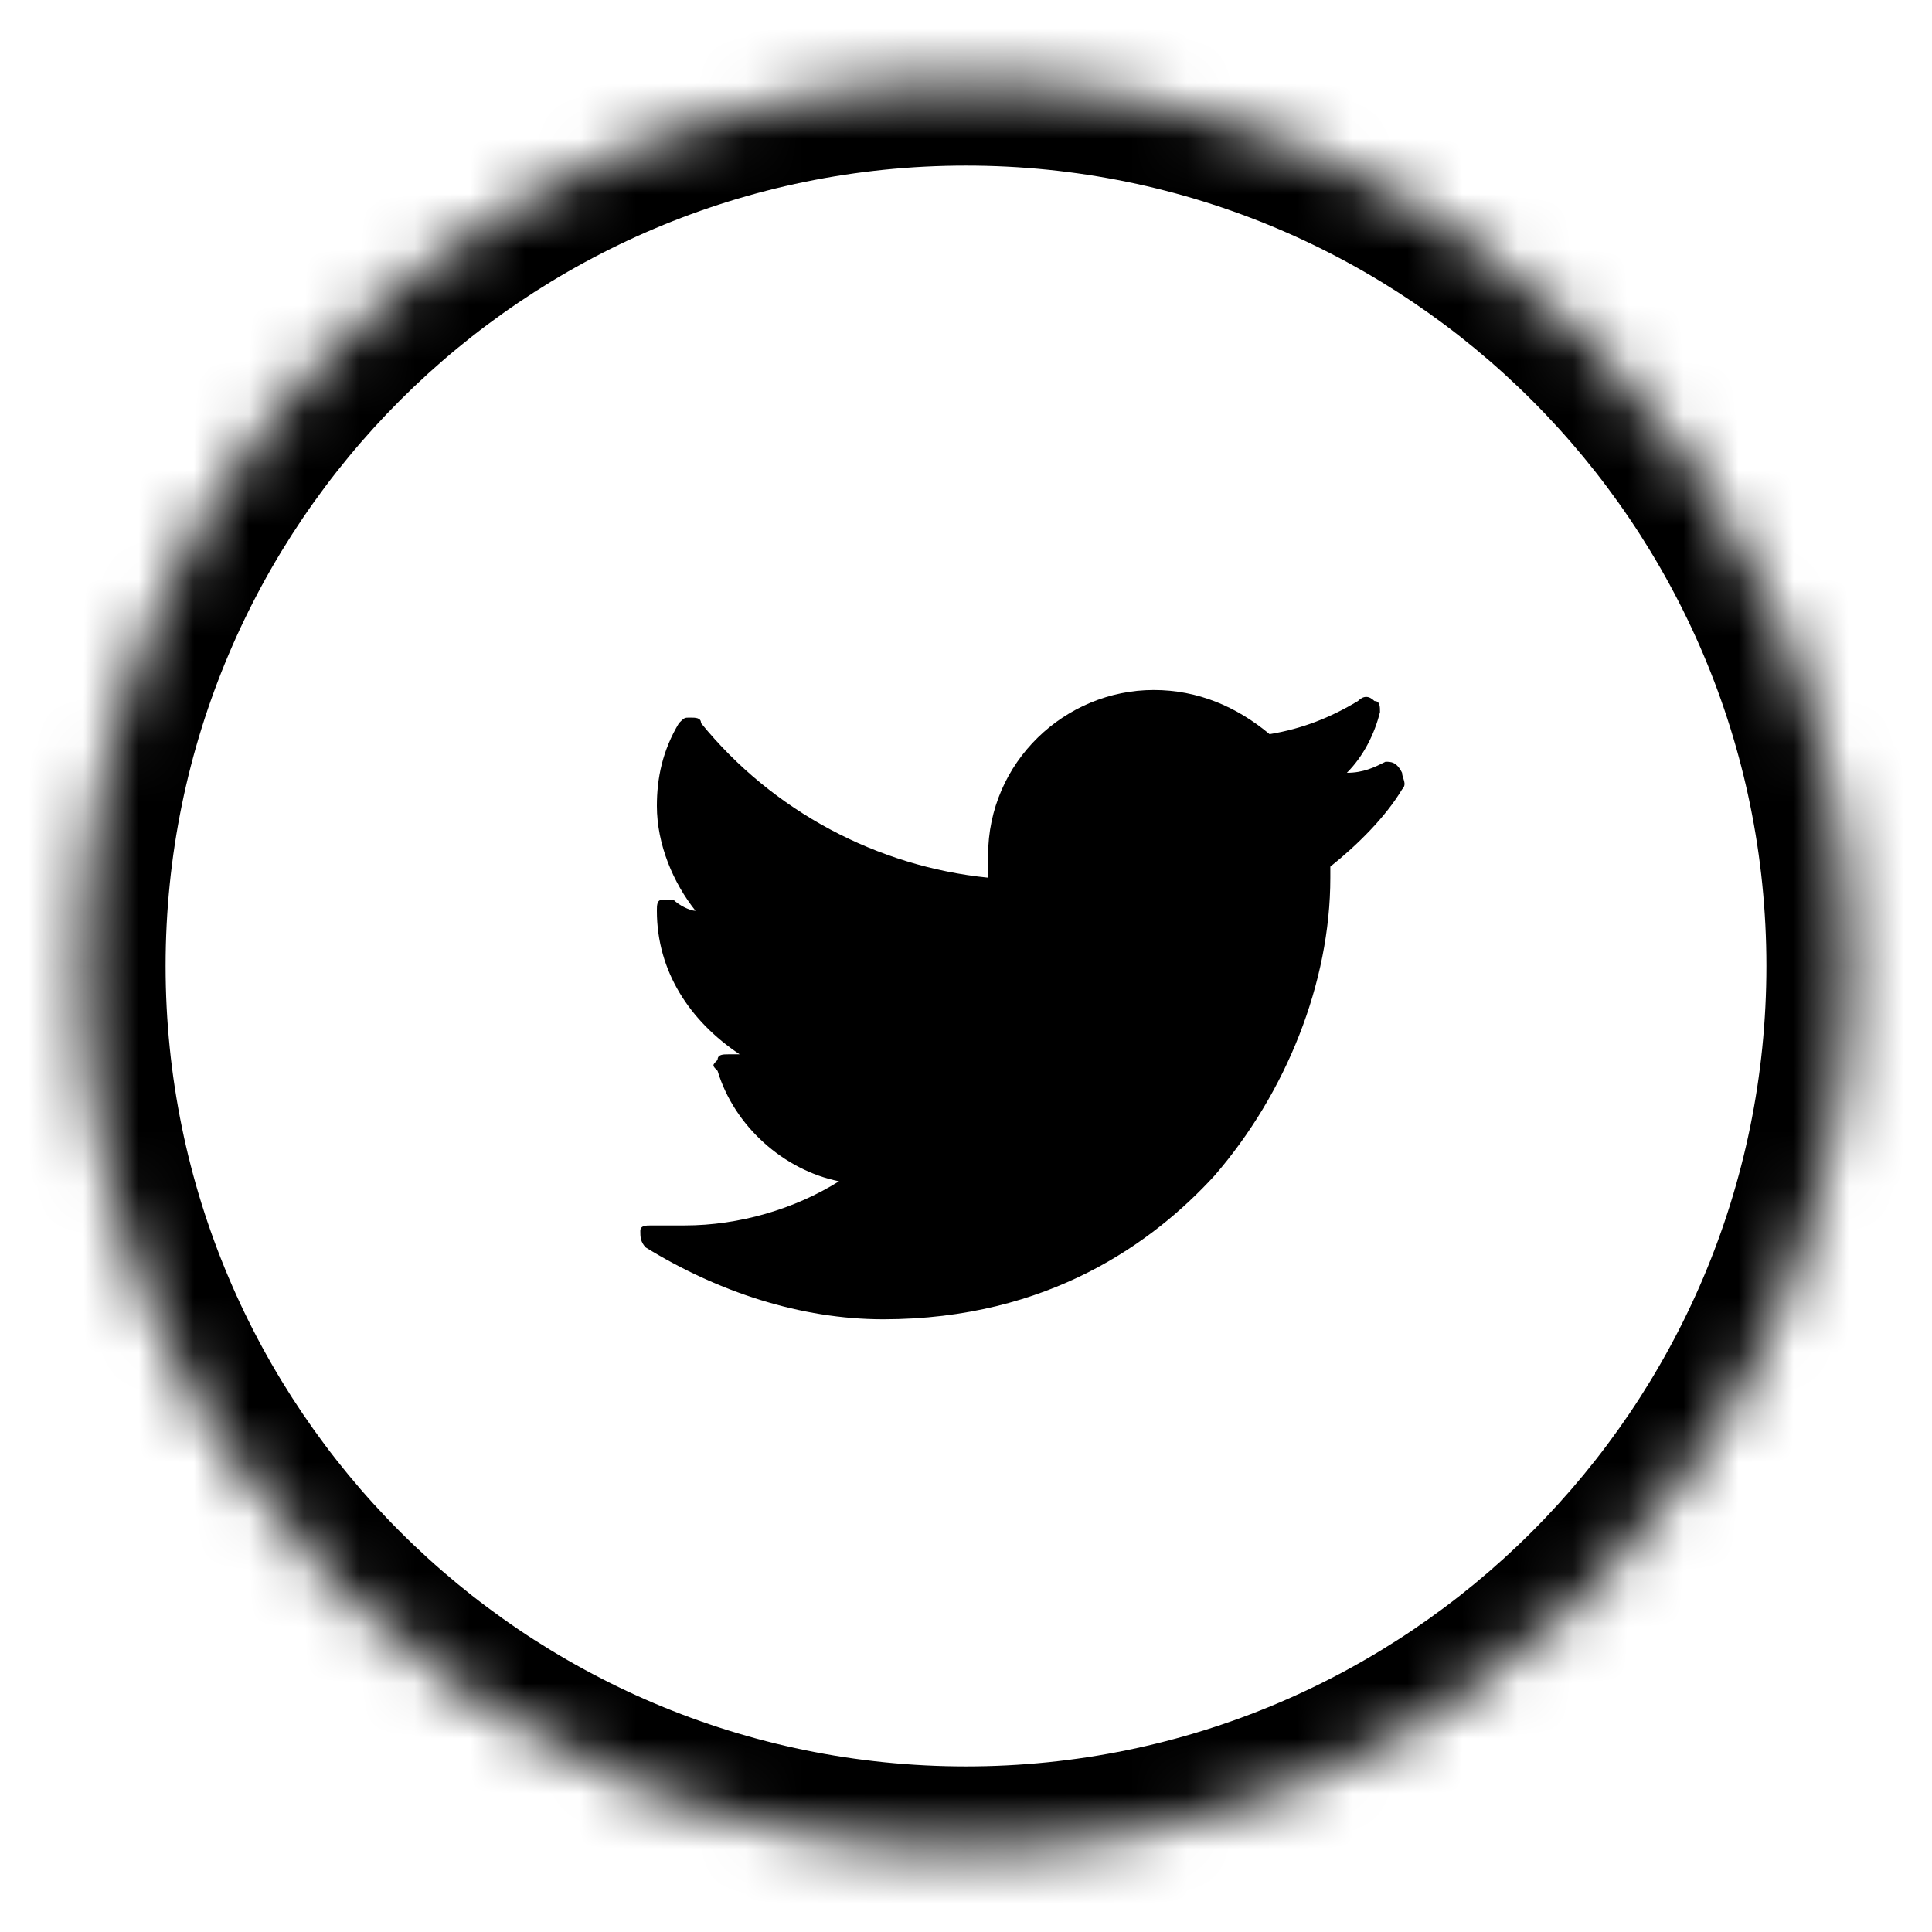 <?xml version="1.0" encoding="utf-8"?>
<!-- Generator: Adobe Illustrator 19.2.1, SVG Export Plug-In . SVG Version: 6.00 Build 0)  -->
<svg version="1.1" id="Слой_1" xmlns="http://www.w3.org/2000/svg" xmlns:xlink="http://www.w3.org/1999/xlink" x="0px" y="0px"
	 viewBox="0 0 35 35" style="enable-background:new 0 0 35 35;" xml:space="preserve">
<style type="text/css">
	.st0{filter:url(#Adobe_OpacityMaskFilter);}
	.st1{fill:#FFFFFF;}
	.st2{mask:url(#mask-2);}
</style>
<title>7C92EDD8-82E4-47E3-97D9-1DAA9EED0582</title>
<desc>Created with sketchtool.</desc>
<g id="Final-Design">
	<g id="_x30_.-Style" transform="translate(-669, -1821)">
		<g id="Icon_x2F_Social_x2F_i_x5F_twitter" transform="translate(669, 1821)">
			<defs>
				<filter id="Adobe_OpacityMaskFilter" filterUnits="userSpaceOnUse" x="0" y="0" width="35" height="35">
					<feColorMatrix  type="matrix" values="1 0 0 0 0  0 1 0 0 0  0 0 1 0 0  0 0 0 1 0"/>
				</filter>
			</defs>
			<mask maskUnits="userSpaceOnUse" x="0" y="0" width="35" height="35" id="mask-2">
				<g class="st0">
					<circle id="path-1" class="st1" cx="17.5" cy="17.5" r="16"/>
				</g>
			</mask>
			<g class="st2">
				<g id="Oval-4-Copy-2">
					<path d="M17.5,35C7.9,35,0,27.1,0,17.5S7.9,0,17.5,0S35,7.9,35,17.5S27.1,35,17.5,35z M17.5,3C9.5,3,3,9.5,3,17.5
						S9.5,32,17.5,32S32,25.5,32,17.5S25.5,3,17.5,3z"/>
				</g>
				<path id="XMLID_827_" d="M25.1,13.8c-0.2,0.1-0.4,0.2-0.7,0.2c0.3-0.3,0.5-0.7,0.6-1.1c0-0.1,0-0.2-0.1-0.2
					c-0.1-0.1-0.2-0.1-0.3,0c-0.5,0.3-1,0.5-1.6,0.6c-0.6-0.5-1.3-0.8-2.1-0.8c-1.6,0-3,1.3-3,3c0,0.1,0,0.3,0,0.4
					c-2-0.2-3.9-1.2-5.2-2.8c0-0.1-0.1-0.1-0.2-0.1c-0.1,0-0.1,0-0.2,0.1c-0.3,0.5-0.4,1-0.4,1.5c0,0.7,0.3,1.4,0.7,1.9
					c-0.1,0-0.3-0.1-0.4-0.2c-0.1,0-0.2,0-0.2,0c-0.1,0-0.1,0.1-0.1,0.2c0,0,0,0,0,0c0,1.1,0.6,2,1.5,2.6c-0.1,0-0.2,0-0.2,0
					c-0.1,0-0.2,0-0.2,0.1c-0.1,0.1-0.1,0.1,0,0.2c0.3,1,1.2,1.8,2.2,2c-0.8,0.5-1.8,0.8-2.8,0.8c-0.2,0-0.4,0-0.6,0
					c-0.1,0-0.2,0-0.2,0.1c0,0.1,0,0.2,0.1,0.3c1.3,0.8,2.8,1.3,4.3,1.3c3,0,4.9-1.4,6-2.6c1.3-1.5,2.1-3.5,2.1-5.4
					c0-0.1,0-0.2,0-0.2c0.5-0.4,1-0.9,1.3-1.4c0.1-0.1,0-0.2,0-0.3C25.3,13.8,25.2,13.8,25.1,13.8z"/>
			</g>
		</g>
	</g>
</g>
</svg>
